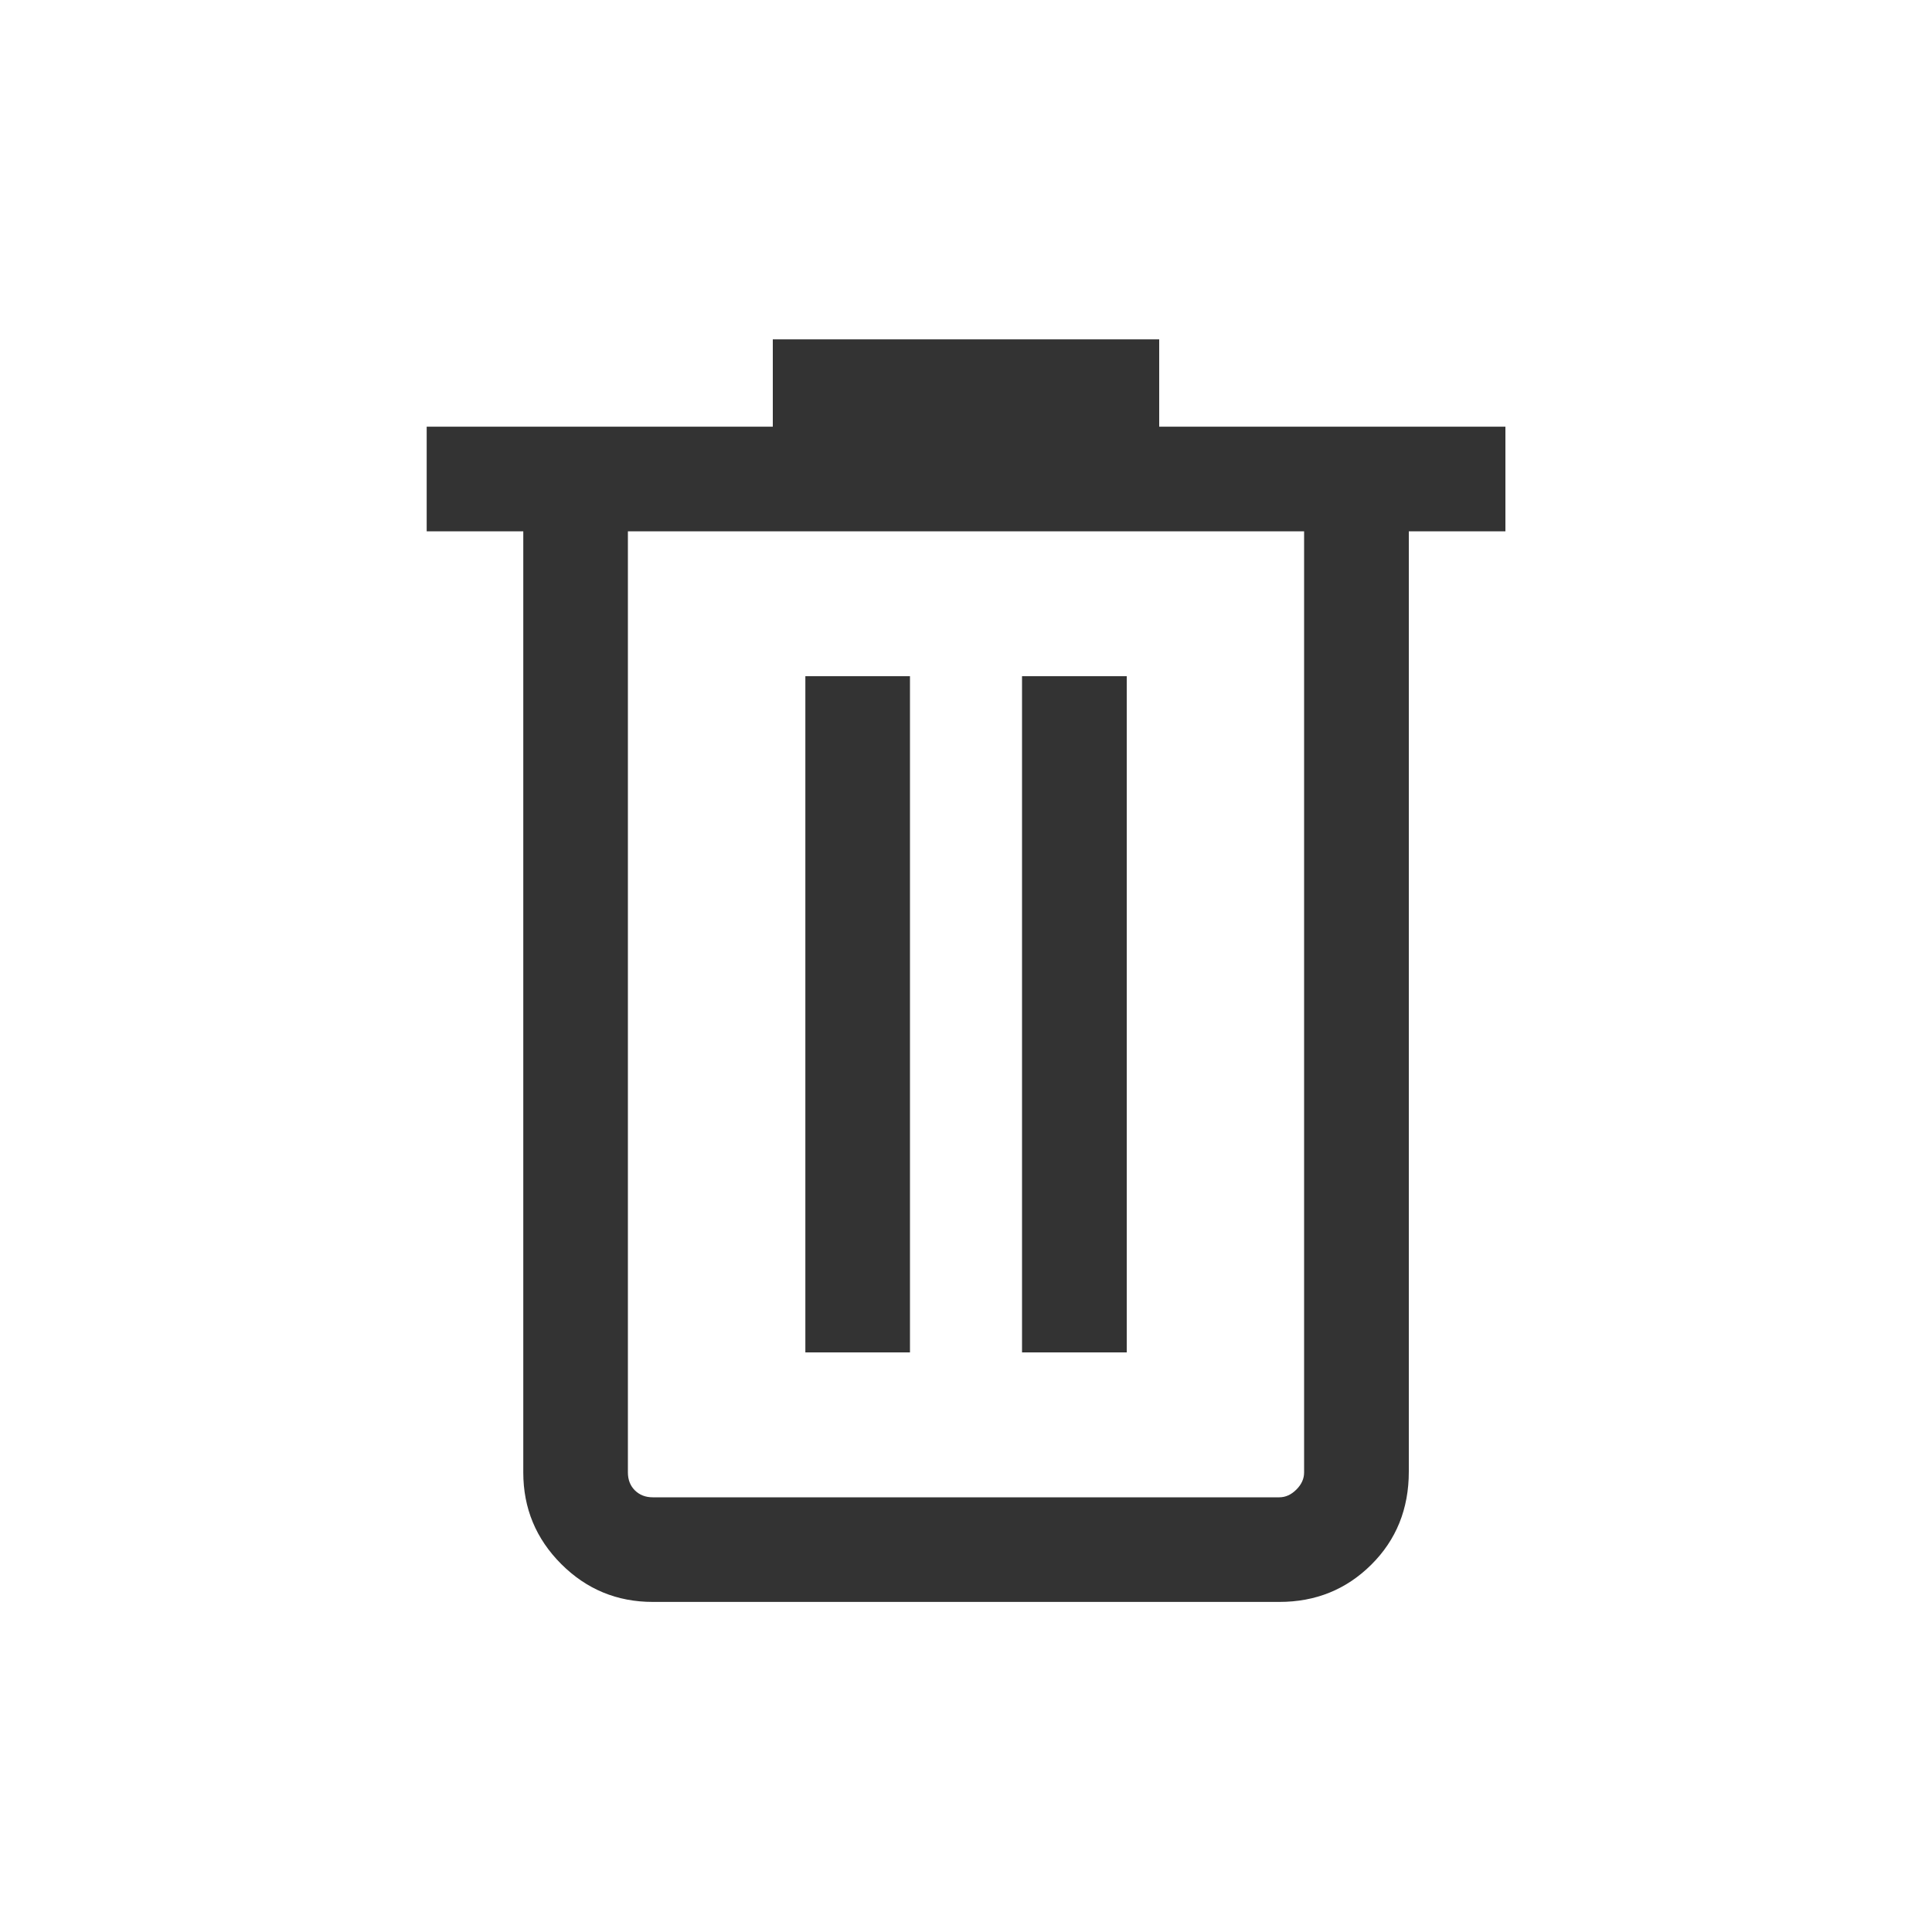 <svg width="20" height="20" viewBox="0 0 20 20" fill="none" xmlns="http://www.w3.org/2000/svg">
<mask id="mask0_44_2258" style="mask-type:alpha" maskUnits="userSpaceOnUse" x="0" y="0" width="20" height="20">
<rect width="20" height="20" fill="#D9D9D9"/>
</mask>
<g mask="url(#mask0_44_2258)">
<path d="M6.757 16.583C6.387 16.583 6.071 16.452 5.81 16.191C5.548 15.929 5.417 15.613 5.417 15.243V5.5H4.417V4.417H8V3.513H12V4.417H15.584V5.5H14.584V15.234C14.584 15.62 14.454 15.941 14.195 16.198C13.936 16.455 13.619 16.583 13.244 16.583H6.757ZM13.5 5.5H6.5V15.243C6.5 15.318 6.524 15.38 6.572 15.428C6.621 15.476 6.682 15.5 6.757 15.5H13.244C13.308 15.5 13.367 15.473 13.42 15.42C13.474 15.366 13.5 15.307 13.5 15.243V5.5ZM8.337 14H9.42V7H8.337V14ZM10.58 14H11.664V7H10.58V14Z" fill="#333333"/>
</g>
</svg>
